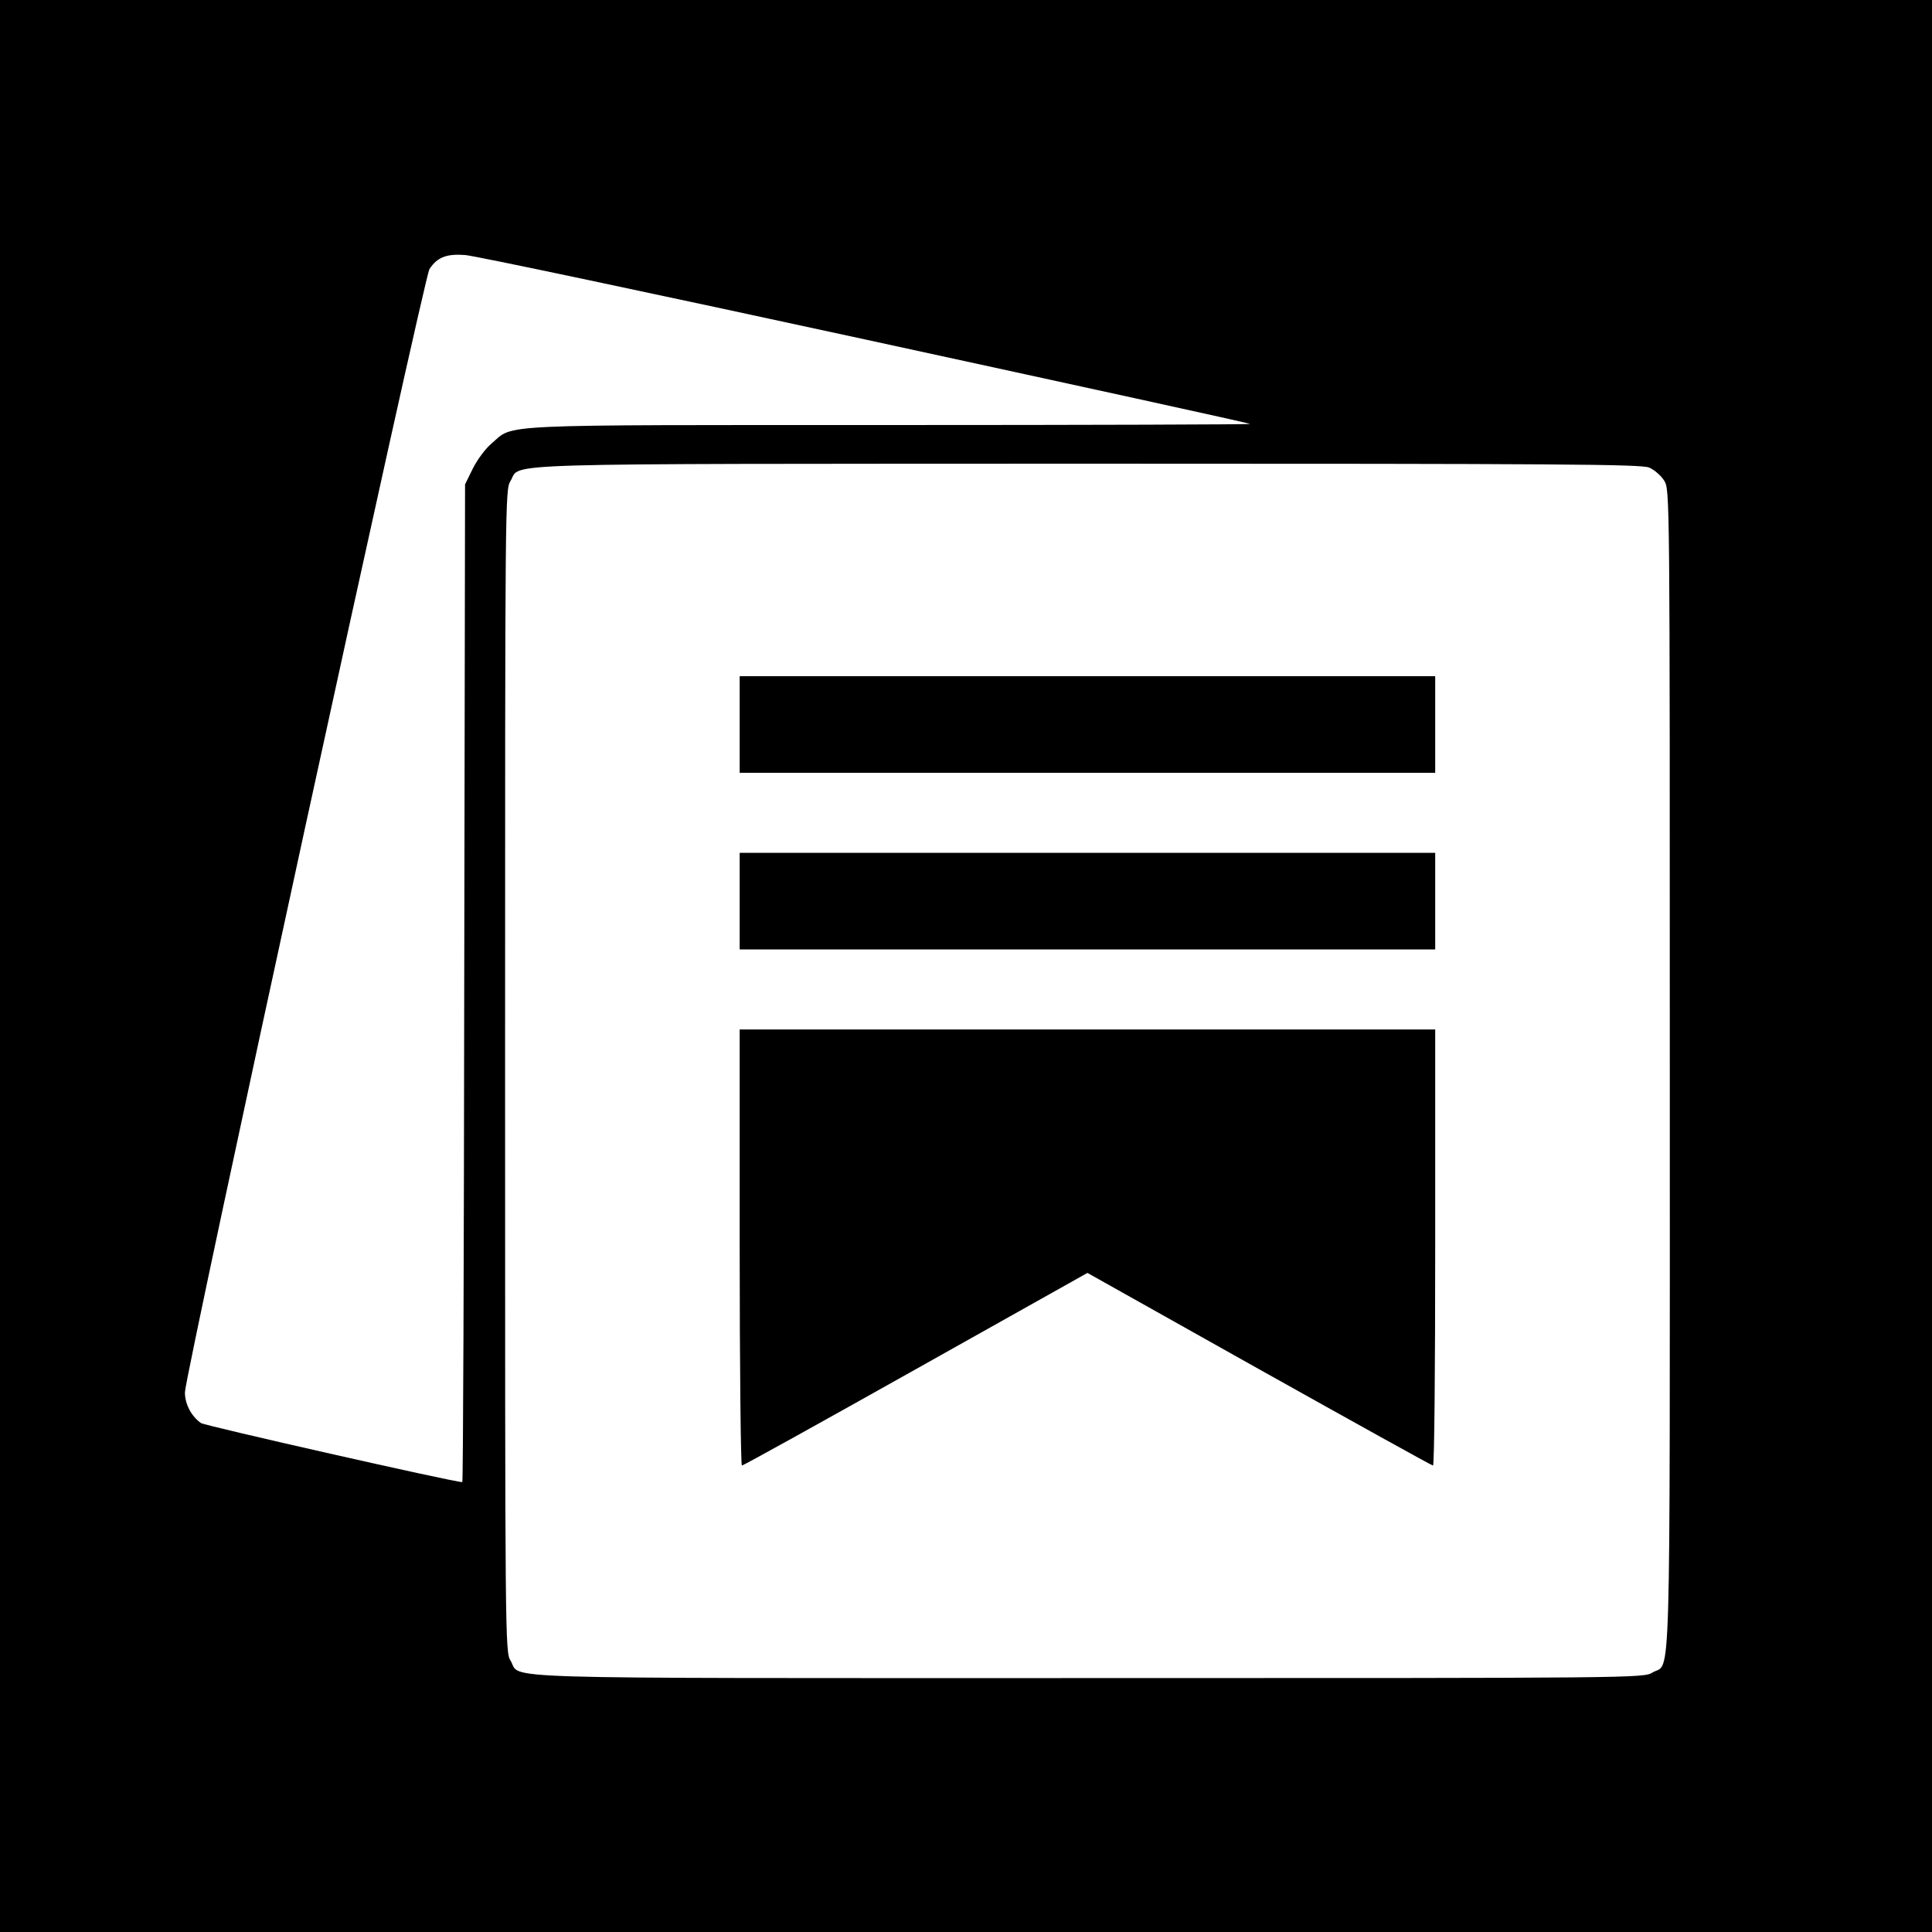 <?xml version="1.0" standalone="no"?>
<!DOCTYPE svg PUBLIC "-//W3C//DTD SVG 20010904//EN"
 "http://www.w3.org/TR/2001/REC-SVG-20010904/DTD/svg10.dtd">
<svg version="1.0" xmlns="http://www.w3.org/2000/svg"
 width="700pt" height="700pt" viewBox="0 0 700 700"
 preserveAspectRatio="xMidYMid meet">
<g transform="translate(0,700) scale(0.1,-0.1)"
fill="#000000" stroke="none">
<path d="M0 3500 l0 -3500 3500 0 3500 0 0 3500 0 3500 -3500 0 -3500 0 0
-3500z m3135 2270 c764 -166 1392 -303 1394 -306 2 -2 -585 -4 -1306 -4 -1452
0 -1359 4 -1441 -66 -23 -19 -53 -60 -69 -92 l-28 -57 -3 -1807 c-1 -995 -4
-1808 -7 -1808 -31 0 -932 204 -947 214 -35 25 -58 69 -58 111 0 62 866 4039
886 4070 28 43 62 56 129 51 33 -2 685 -140 1450 -306z m2840 -464 c19 -8 44
-30 55 -48 20 -33 20 -44 20 -2136 0 -2324 5 -2141 -63 -2182 -31 -20 -66 -20
-2045 -20 -2224 0 -2051 -5 -2092 63 -20 31 -20 67 -20 2137 0 2093 0 2105 20
2138 40 66 -112 61 2088 62 1721 0 2007 -2 2037 -14z"/>
<path d="M2680 4375 l0 -175 1260 0 1260 0 0 175 0 175 -1260 0 -1260 0 0
-175z"/>
<path d="M2680 3735 l0 -175 1260 0 1260 0 0 175 0 175 -1260 0 -1260 0 0
-175z"/>
<path d="M2680 2480 c0 -434 4 -790 8 -790 5 0 288 157 630 349 l622 349 622
-349 c343 -192 626 -349 630 -349 5 0 8 356 8 790 l0 790 -1260 0 -1260 0 0
-790z"/>
</g>
</svg>
